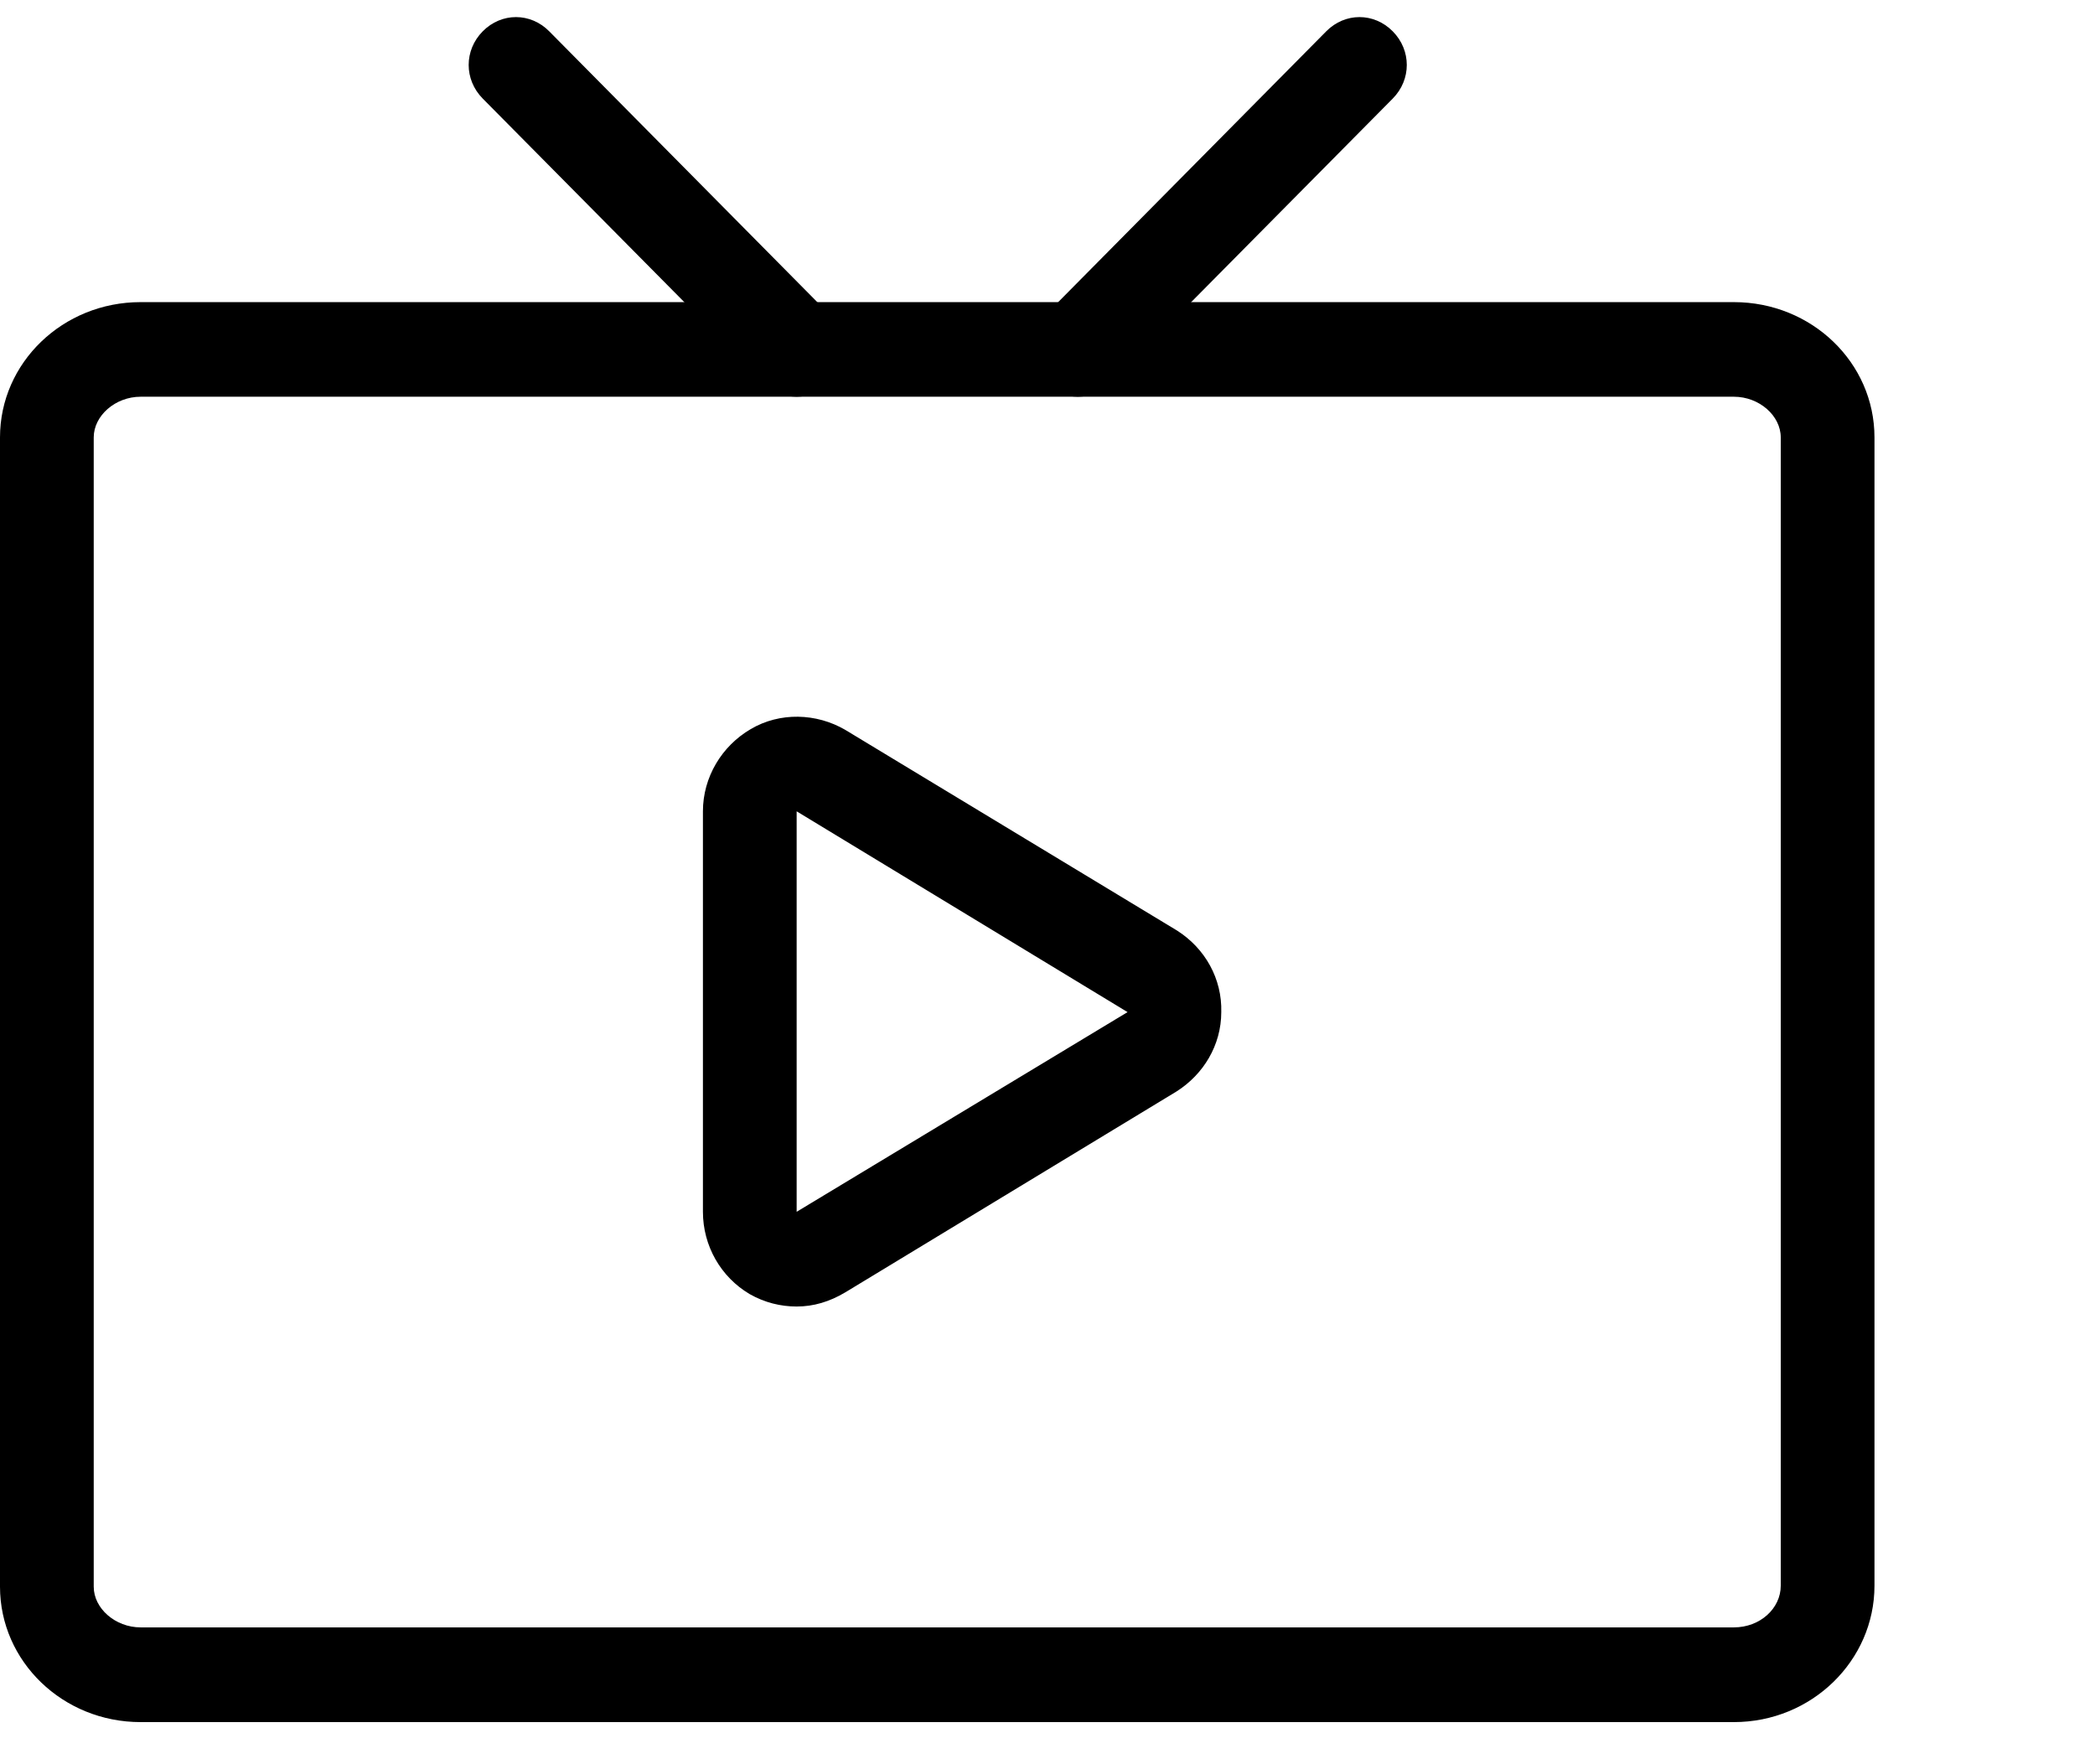 <?xml version="1.0" encoding="UTF-8"?>
<svg
    width="19px"
    height="16px"
    viewBox="0 0 19 16"
    version="1.1"
    xmlns="http://www.w3.org/2000/svg"
    xmlns:xlink="http://www.w3.org/1999/xlink"
>
    <title>电视直播</title>
    <path
        d="M15.725,15.618 L1.275,15.618 C0.57,15.618 1.37263938e-15,15.068 1.37263938e-15,14.39 L1.37263938e-15,3.967 C1.37263938e-15,3.289 0.57,2.74 1.275,2.74 L15.725,2.74 C16.431,2.74 17,3.289 17,3.967 L17,14.381 C17,15.06 16.431,15.618 15.725,15.618 Z M1.275,3.598 C1.046,3.598 0.85,3.77 0.85,3.967 L0.85,14.39 C0.85,14.587 1.046,14.759 1.275,14.759 L15.725,14.759 C15.963,14.759 16.15,14.587 16.15,14.381 L16.15,3.967 C16.15,3.77 15.955,3.598 15.725,3.598 L1.275,3.598 L1.275,3.598 Z"
    ></path>
    <path
        d="M7.225,3.598 C7.115,3.598 7.004,3.555 6.928,3.469 L4.378,0.894 C4.208,0.722 4.208,0.456 4.378,0.284 C4.548,0.112 4.811,0.112 4.981,0.284 L7.531,2.86 C7.701,3.031 7.701,3.298 7.531,3.469 C7.446,3.555 7.336,3.598 7.225,3.598 L7.225,3.598 Z M9.775,3.598 C9.665,3.598 9.554,3.555 9.478,3.469 C9.308,3.298 9.308,3.031 9.478,2.86 L12.028,0.284 C12.198,0.112 12.461,0.112 12.631,0.284 C12.801,0.456 12.801,0.722 12.631,0.894 L10.081,3.469 C9.996,3.555 9.886,3.598 9.775,3.598 Z M7.225,11.849 C7.081,11.849 6.936,11.814 6.8,11.737 C6.537,11.582 6.375,11.299 6.375,10.99 L6.375,7.358 C6.375,7.049 6.545,6.766 6.809,6.612 C7.072,6.457 7.404,6.466 7.667,6.62 L10.676,8.44 C10.931,8.603 11.084,8.878 11.076,9.179 C11.076,9.479 10.914,9.745 10.668,9.9 L7.667,11.72 C7.523,11.806 7.378,11.849 7.225,11.849 L7.225,11.849 Z M7.225,7.358 L7.225,10.99 L10.226,9.179 L7.225,7.358 L7.225,7.358 Z"
    ></path>
</svg>